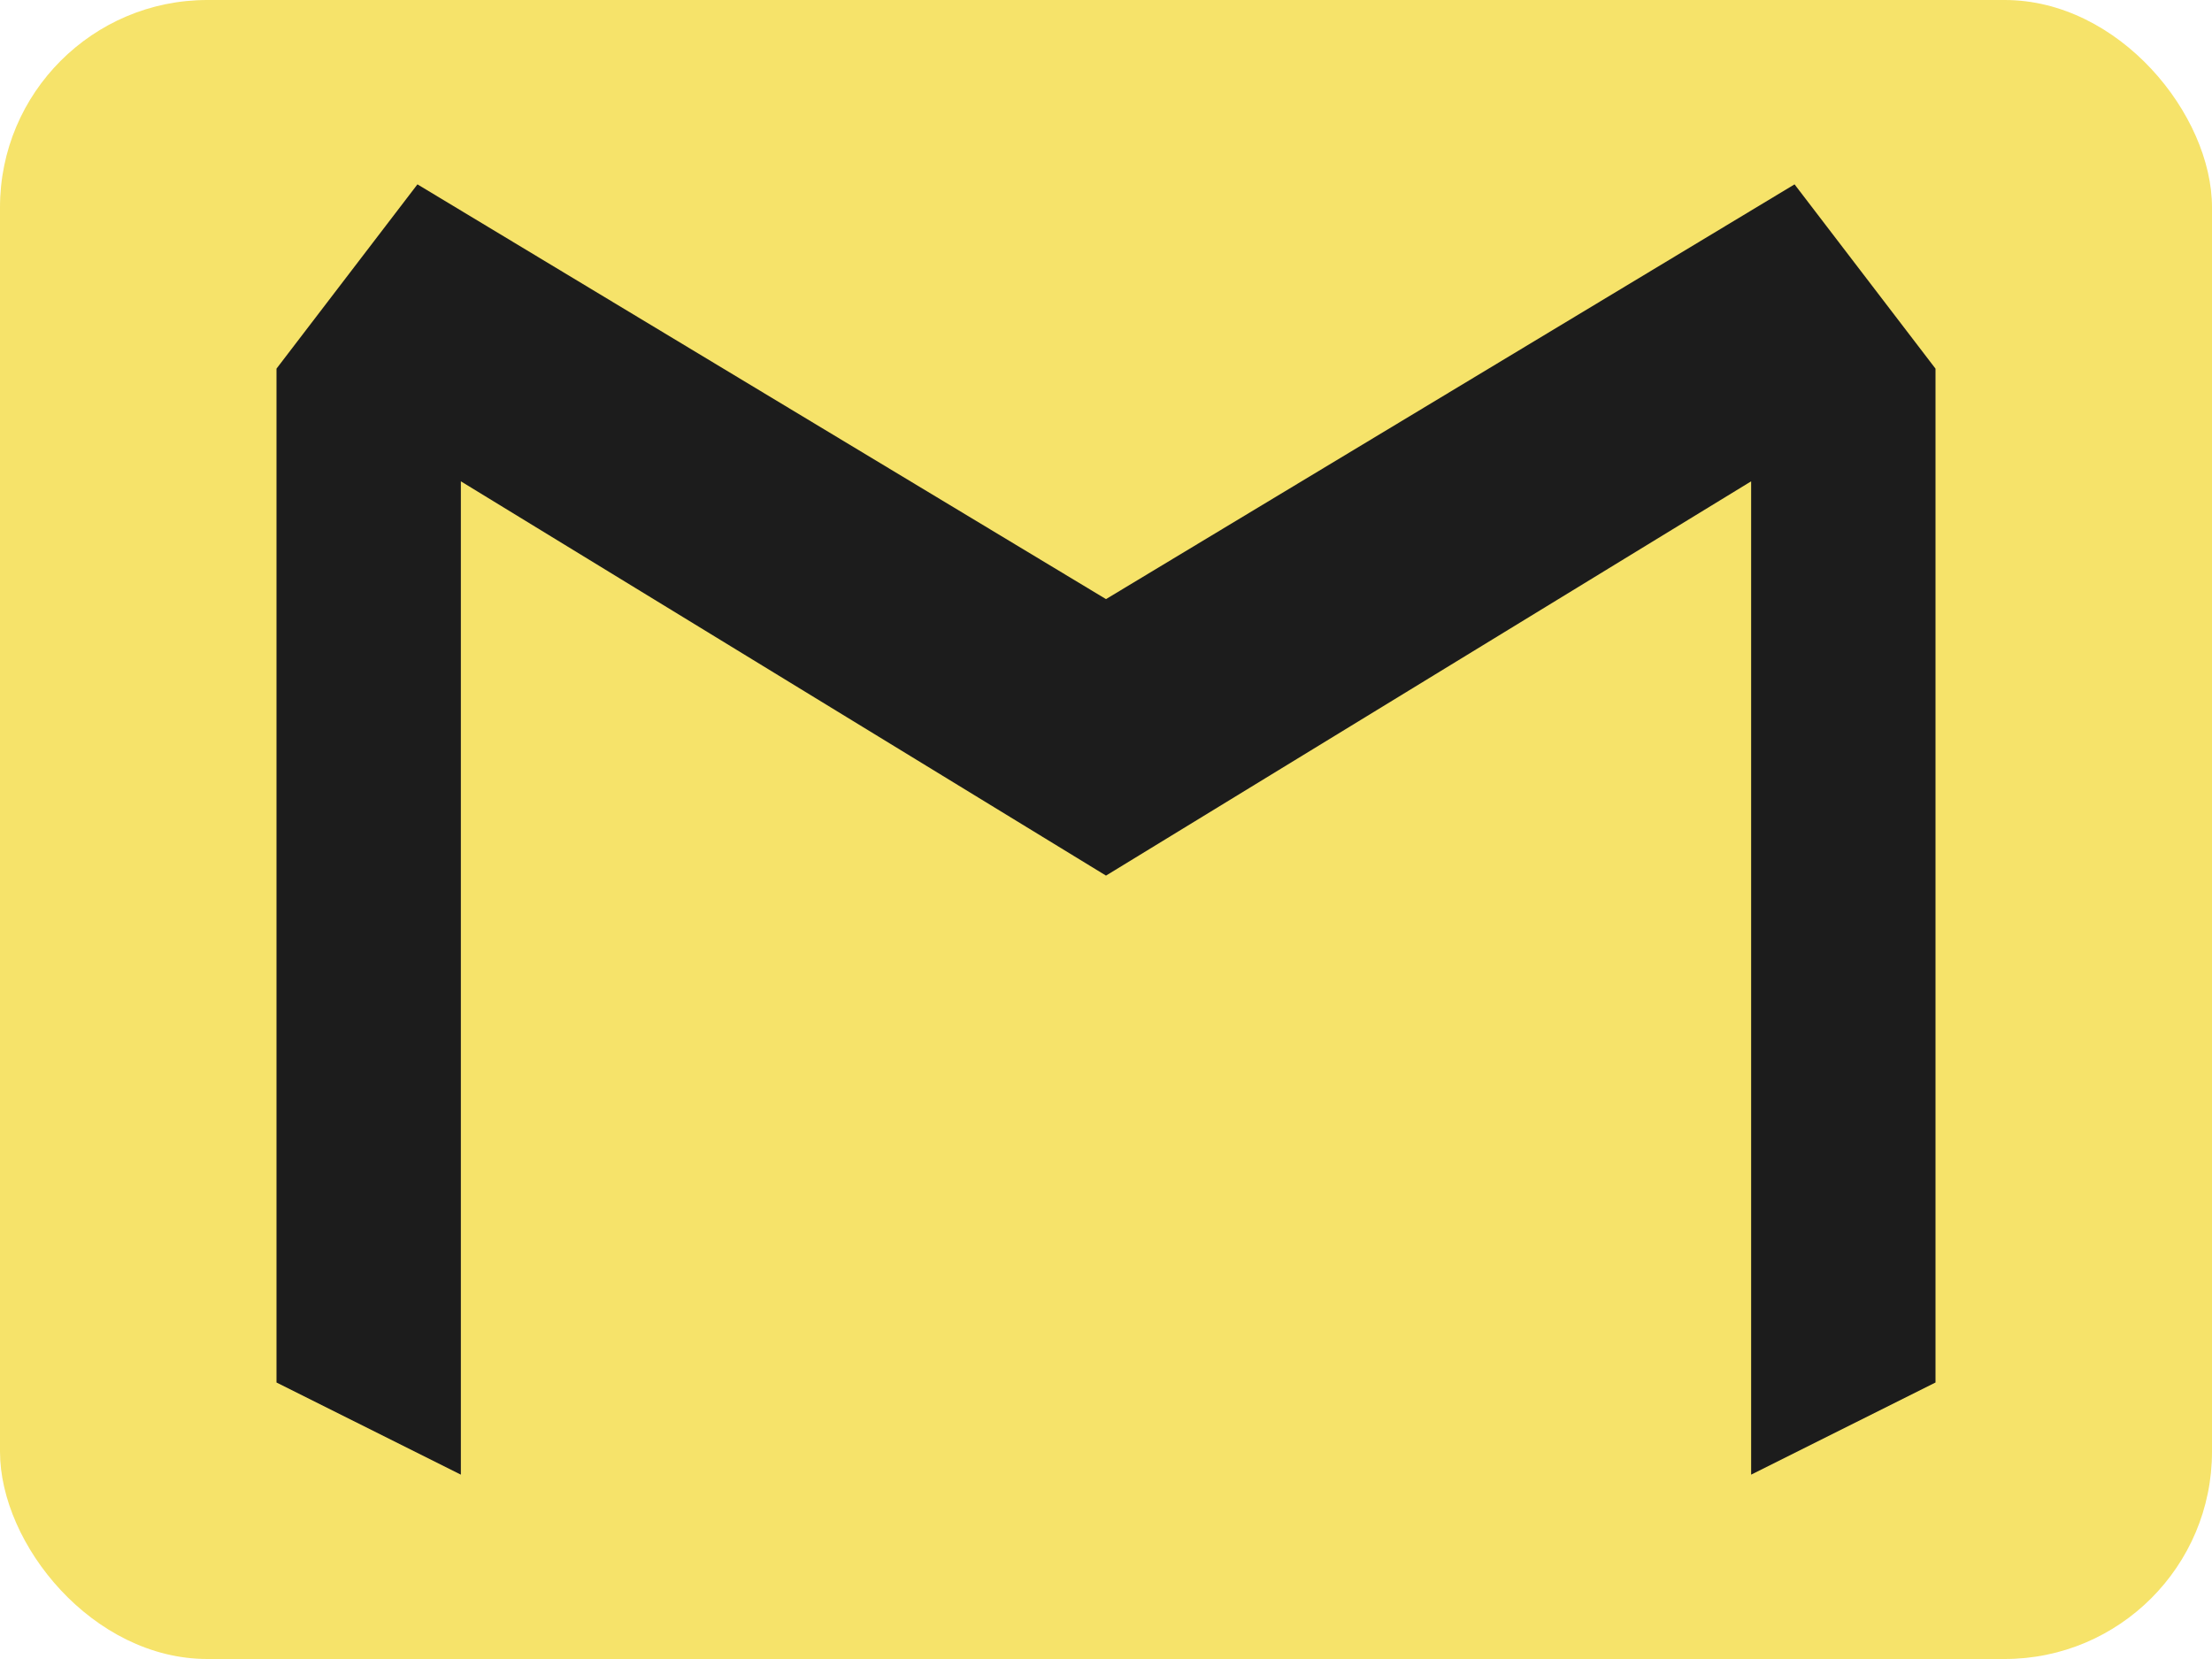 <svg width="32" height="24" viewBox="0 0 32 24" fill="none" xmlns="http://www.w3.org/2000/svg">
<rect width="32" height="24" rx="3" fill="#F6E36A"/>
<path d="M16 8.667L25.961 2.667L28 5.333V20L25.333 21.333L25.333 6.963L16 12.667L6.667 6.963V21.333L4 20V5.333L6.039 2.667L16 8.667Z" fill="#1C1C1C"/>
</svg>
